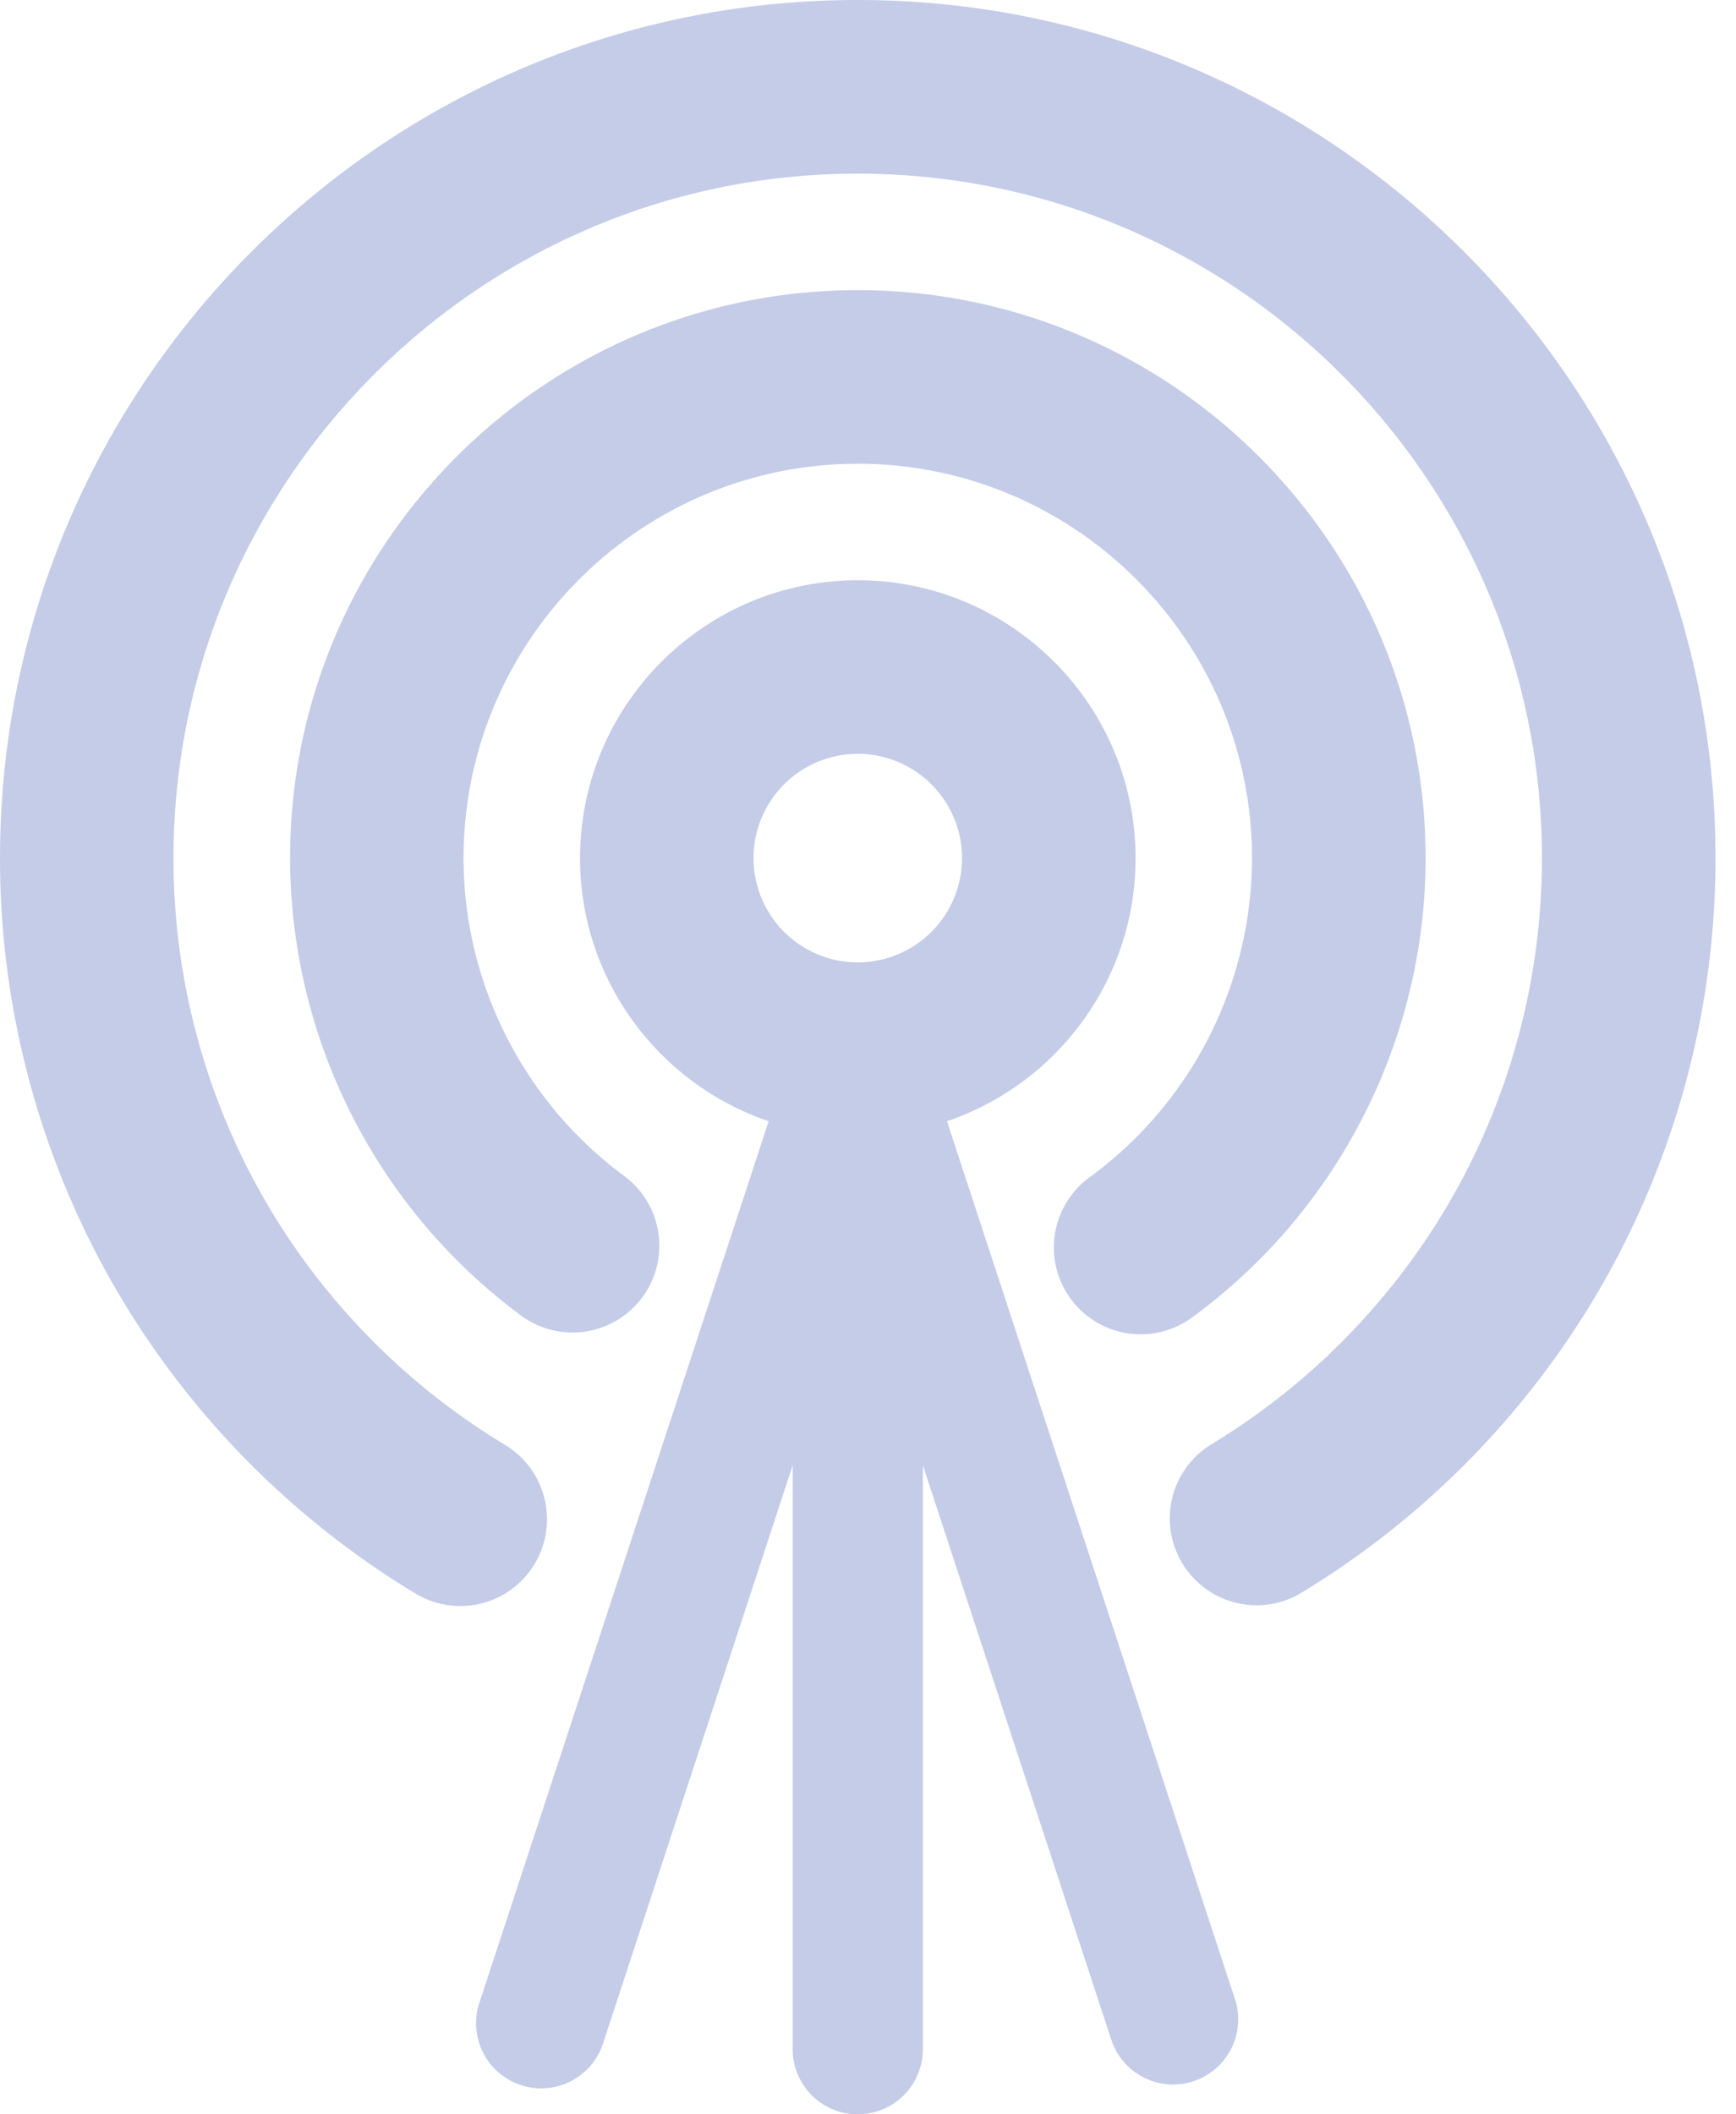 <svg width="46" height="56" xmlns="http://www.w3.org/2000/svg"><path d="M33.175 22.73c0-5.761-4.686-10.447-10.446-10.447S12.283 16.97 12.283 22.73c0 3.304 1.59 6.45 4.253 8.414a2.299 2.299 0 0 1-2.73 3.7 15.112 15.112 0 0 1-6.12-12.114c0-8.296 6.749-15.045 15.044-15.045 8.296 0 15.045 6.75 15.045 15.045 0 4.795-2.316 9.344-6.197 12.17a2.298 2.298 0 0 1-2.706-3.718 10.49 10.49 0 0 0 4.303-8.452zM22.729 0C10.197 0 0 10.195 0 22.73a22.72 22.72 0 0 0 3.033 11.348 22.87 22.87 0 0 0 7.976 8.128 2.297 2.297 0 0 0 3.156-.781 2.3 2.3 0 0 0-.783-3.156 18.25 18.25 0 0 1-6.368-6.489 18.125 18.125 0 0 1-2.417-9.05c0-9.998 8.134-18.131 18.13-18.131 9.998 0 18.131 8.133 18.131 18.13 0 3.169-.83 6.286-2.397 9.016a18.253 18.253 0 0 1-6.319 6.483 2.3 2.3 0 1 0 2.392 3.928 22.859 22.859 0 0 0 7.915-8.12 22.732 22.732 0 0 0 3.008-11.307C45.458 10.197 35.26 0 22.729 0zM32.74 53a1.725 1.725 0 0 1-3.276 1.076l-5.01-15.267v15.466a1.725 1.725 0 1 1-3.45 0V38.81l-5.01 15.267A1.725 1.725 0 1 1 12.718 53l7.65-23.303c-2.903-.986-4.998-3.737-4.998-6.968 0-4.058 3.301-7.36 7.36-7.36 4.058 0 7.36 3.301 7.36 7.36 0 3.232-2.094 5.982-4.997 6.968L32.74 53zM22.73 25.49a2.766 2.766 0 0 0 2.762-2.762 2.766 2.766 0 0 0-2.763-2.763 2.766 2.766 0 0 0-2.763 2.763 2.765 2.765 0 0 0 2.763 2.762z" fill="#C4CCE8"/></svg>